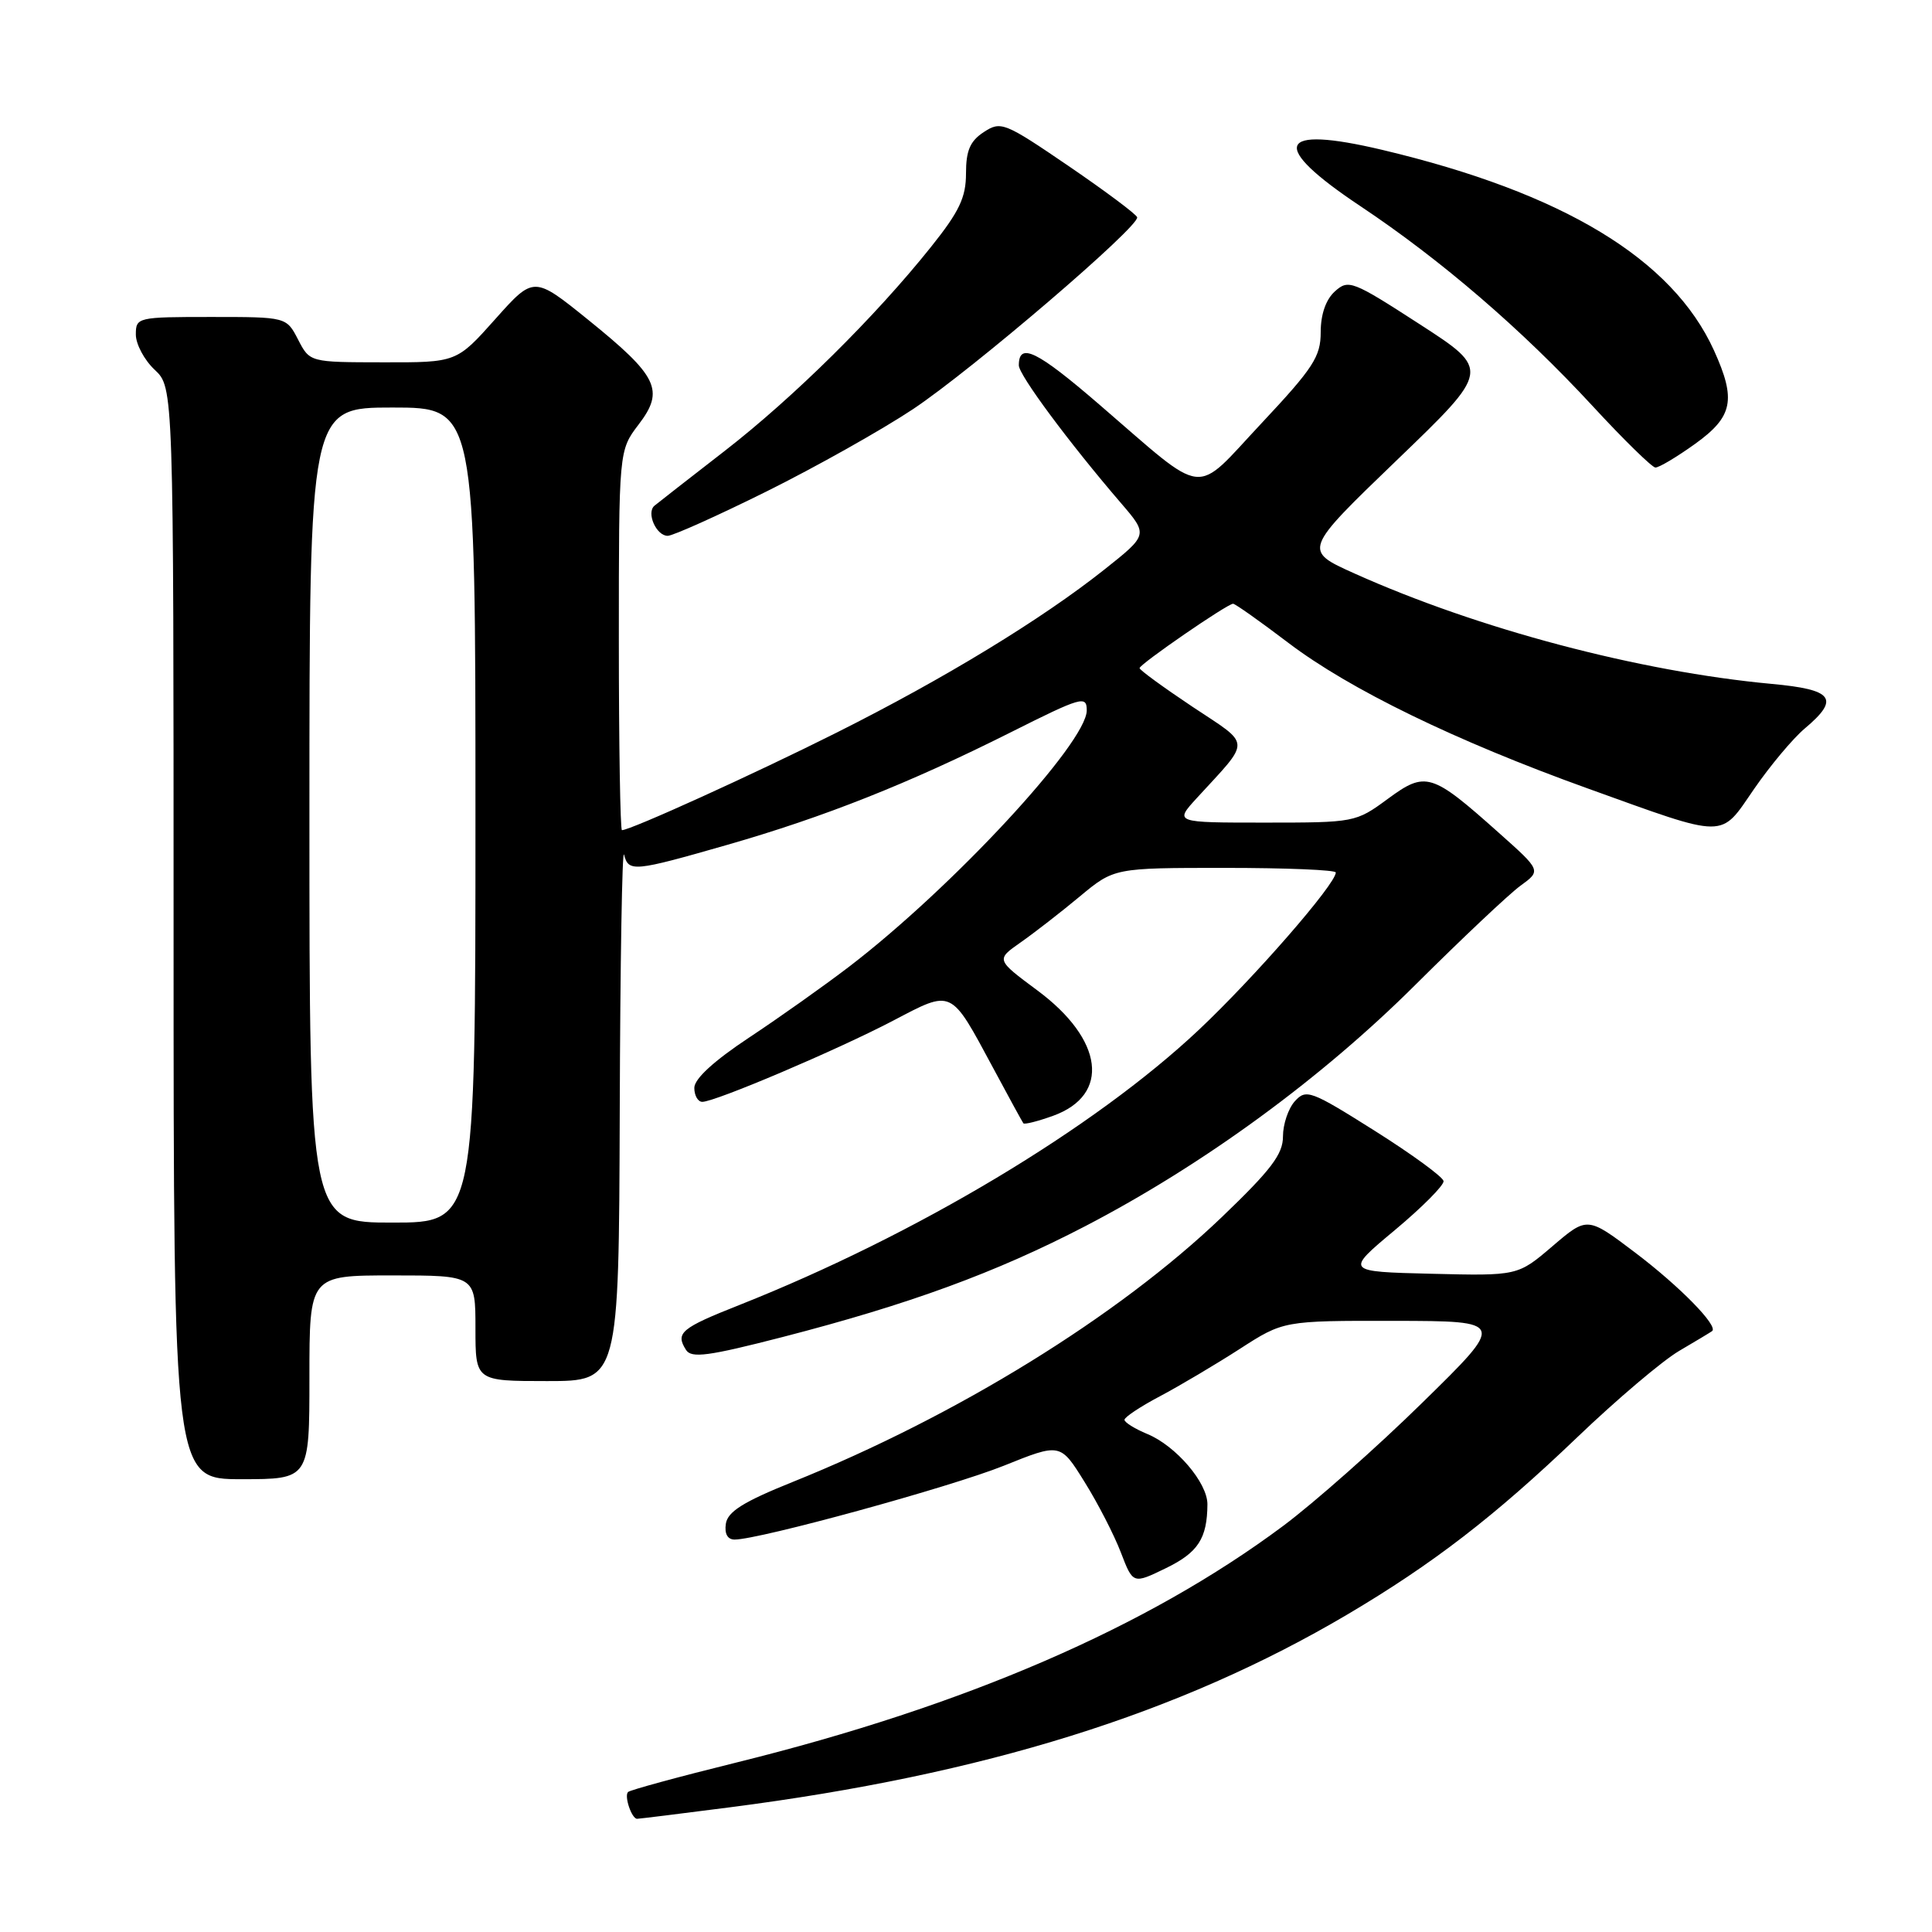 <?xml version="1.0" encoding="UTF-8" standalone="no"?>
<!DOCTYPE svg PUBLIC "-//W3C//DTD SVG 1.1//EN" "http://www.w3.org/Graphics/SVG/1.1/DTD/svg11.dtd" >
<svg xmlns="http://www.w3.org/2000/svg" xmlns:xlink="http://www.w3.org/1999/xlink" version="1.1" viewBox="0 0 256 256">
 <g >
 <path fill="currentColor"
d=" M 96.70 239.48 C 130.44 235.14 156.26 227.08 178.53 213.93 C 189.84 207.24 198.04 200.93 209.00 190.44 C 214.22 185.44 220.30 180.29 222.50 179.00 C 224.70 177.71 226.66 176.53 226.86 176.38 C 227.74 175.72 222.58 170.46 216.71 166.01 C 210.33 161.18 210.33 161.18 205.72 165.12 C 201.11 169.06 201.11 169.06 189.67 168.78 C 178.23 168.50 178.23 168.50 184.82 163.00 C 188.45 159.97 191.35 157.05 191.28 156.50 C 191.20 155.95 187.10 152.95 182.15 149.83 C 173.69 144.50 173.07 144.27 171.58 145.91 C 170.71 146.87 170.00 148.97 170.00 150.58 C 170.01 152.93 168.43 155.01 161.89 161.28 C 148.16 174.42 126.79 187.61 105.00 196.38 C 98.51 198.99 96.42 200.30 96.18 201.90 C 95.98 203.23 96.40 204.00 97.34 204.00 C 100.60 204.00 125.97 197.04 133.00 194.22 C 140.50 191.20 140.50 191.20 143.70 196.35 C 145.47 199.18 147.63 203.39 148.52 205.71 C 150.13 209.91 150.13 209.91 154.49 207.79 C 158.75 205.72 159.96 203.86 159.99 199.33 C 160.00 196.47 155.82 191.58 152.02 190.01 C 150.36 189.32 149.00 188.47 149.00 188.13 C 149.00 187.78 151.12 186.37 153.72 185.00 C 156.32 183.62 161.06 180.81 164.26 178.75 C 170.07 175.00 170.07 175.00 184.78 175.02 C 199.50 175.05 199.50 175.05 188.50 185.83 C 182.45 191.77 174.12 199.14 170.00 202.21 C 152.00 215.62 127.94 226.03 97.59 233.54 C 89.94 235.43 83.48 237.19 83.22 237.45 C 82.68 237.98 83.70 241.00 84.42 241.00 C 84.68 241.00 90.21 240.32 96.70 239.48 Z  M 41.00 182.50 C 41.00 169.00 41.00 169.00 52.00 169.00 C 63.00 169.00 63.00 169.00 63.00 176.00 C 63.00 183.00 63.00 183.00 72.50 183.00 C 82.00 183.00 82.00 183.00 82.12 147.25 C 82.18 127.59 82.44 112.29 82.69 113.25 C 83.30 115.57 83.95 115.51 96.36 111.95 C 109.24 108.25 120.36 103.84 133.86 97.07 C 143.32 92.32 144.00 92.13 144.00 94.13 C 144.00 98.41 126.18 117.63 112.50 128.10 C 109.20 130.62 103.24 134.85 99.25 137.49 C 94.59 140.58 92.00 142.95 92.00 144.15 C 92.00 145.17 92.48 146.00 93.06 146.00 C 94.76 146.00 110.92 139.13 118.31 135.26 C 126.27 131.09 125.90 130.92 131.59 141.50 C 133.65 145.35 135.46 148.65 135.60 148.84 C 135.74 149.03 137.51 148.58 139.54 147.85 C 147.17 145.09 146.24 137.74 137.45 131.23 C 131.97 127.16 131.97 127.16 135.23 124.88 C 137.03 123.62 140.55 120.89 143.06 118.80 C 147.63 115.00 147.63 115.00 162.31 115.00 C 170.39 115.00 177.00 115.27 177.00 115.61 C 177.00 117.14 166.19 129.55 158.84 136.47 C 144.98 149.51 121.43 163.61 98.02 172.90 C 90.21 175.99 89.47 176.61 90.90 178.87 C 91.61 180.00 93.85 179.70 103.67 177.17 C 120.49 172.83 131.92 168.64 143.75 162.50 C 159.42 154.36 175.08 142.92 187.60 130.44 C 193.71 124.36 199.94 118.48 201.46 117.37 C 204.23 115.36 204.23 115.36 198.59 110.34 C 189.67 102.38 188.91 102.16 183.87 105.87 C 179.65 108.97 179.48 109.00 167.61 109.00 C 155.61 109.00 155.61 109.00 158.58 105.75 C 165.83 97.84 165.88 98.88 158.01 93.65 C 154.16 91.08 151.00 88.78 151.00 88.53 C 151.00 88.01 162.63 80.00 163.39 80.00 C 163.67 80.00 166.96 82.33 170.70 85.17 C 178.84 91.35 192.84 98.16 210.37 104.47 C 229.05 111.19 227.85 111.18 232.42 104.55 C 234.55 101.46 237.57 97.85 239.14 96.53 C 243.84 92.58 242.94 91.37 234.75 90.62 C 217.20 88.99 195.87 83.35 179.48 75.99 C 172.67 72.93 172.67 72.93 185.08 60.98 C 197.50 49.03 197.50 49.03 188.13 42.97 C 179.20 37.19 178.67 36.99 176.88 38.61 C 175.68 39.69 175.00 41.66 175.00 44.01 C 175.00 47.26 174.03 48.75 167.16 56.08 C 158.02 65.82 160.14 66.07 145.66 53.60 C 137.38 46.46 135.00 45.30 135.00 48.41 C 135.00 49.69 141.64 58.64 148.55 66.68 C 152.14 70.86 152.14 70.86 146.32 75.48 C 138.01 82.07 125.17 89.90 110.87 97.07 C 99.95 102.55 83.55 110.00 82.41 110.00 C 82.19 110.00 82.00 98.68 82.00 84.84 C 82.00 59.69 82.00 59.69 84.62 56.25 C 88.09 51.71 87.20 49.86 77.93 42.37 C 70.73 36.56 70.73 36.56 65.62 42.29 C 60.50 48.03 60.50 48.03 50.78 48.01 C 41.05 48.00 41.05 48.00 39.50 45.00 C 37.95 42.00 37.95 42.00 27.97 42.00 C 18.20 42.00 18.00 42.05 18.00 44.33 C 18.00 45.60 19.12 47.71 20.50 49.00 C 23.00 51.35 23.00 51.35 23.00 123.67 C 23.00 196.00 23.00 196.00 32.00 196.00 C 41.00 196.00 41.00 196.00 41.00 182.50 Z  M 101.61 65.10 C 108.15 61.85 116.88 56.94 121.00 54.20 C 128.87 48.95 150.99 30.01 150.68 28.79 C 150.58 28.40 146.50 25.35 141.61 22.01 C 133.09 16.20 132.62 16.02 130.36 17.50 C 128.54 18.69 128.00 19.95 128.00 22.98 C 128.00 26.17 127.11 28.03 123.37 32.71 C 115.94 42.01 105.14 52.68 96.00 59.77 C 91.33 63.39 87.15 66.65 86.72 67.01 C 85.61 67.94 86.96 71.00 88.47 71.00 C 89.16 71.00 95.08 68.34 101.61 65.10 Z  M 224.59 58.83 C 229.63 55.21 230.08 52.98 227.11 46.43 C 221.60 34.31 207.12 25.55 183.16 19.86 C 169.15 16.54 168.11 19.22 180.25 27.31 C 190.96 34.45 201.65 43.65 211.00 53.77 C 215.12 58.24 218.88 61.91 219.34 61.95 C 219.80 61.98 222.16 60.57 224.59 58.83 Z  M 41.00 108.00 C 41.00 54.00 41.00 54.00 52.00 54.00 C 63.00 54.00 63.00 54.00 63.00 108.00 C 63.00 162.00 63.00 162.00 52.00 162.00 C 41.00 162.00 41.00 162.00 41.00 108.00 Z "/>
</g>
</svg>